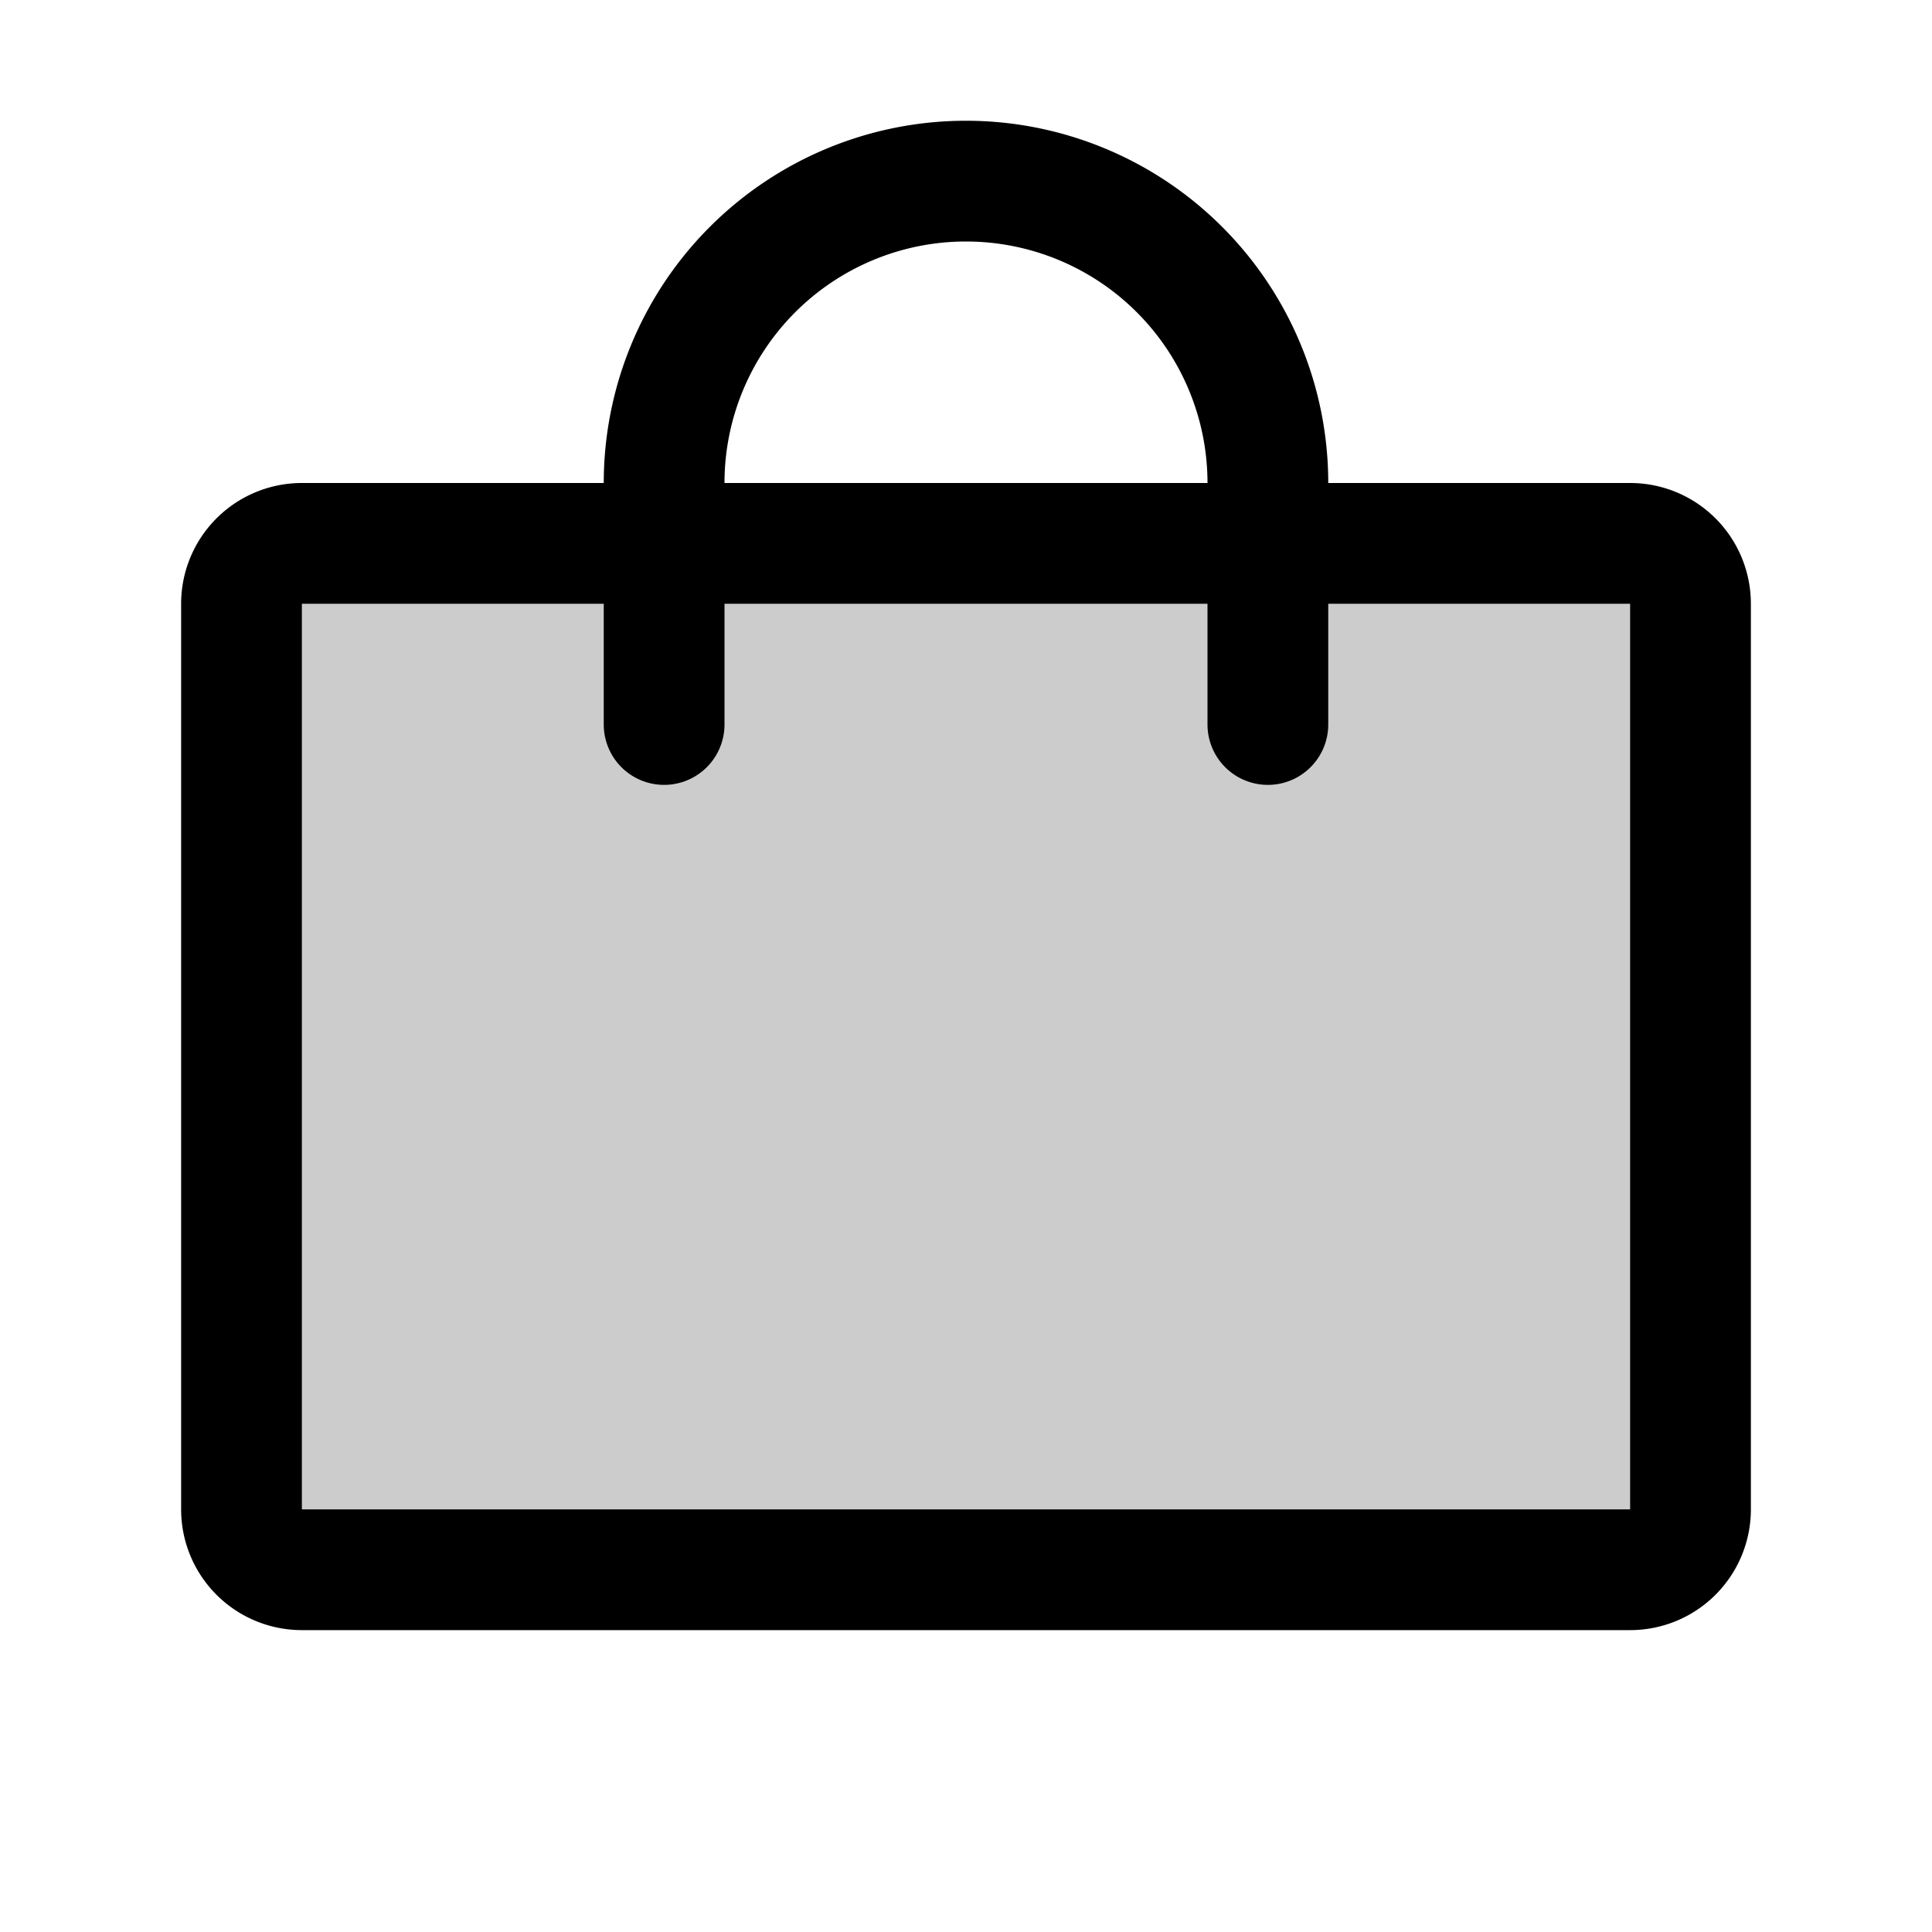 <?xml version="1.0" encoding="UTF-8"?>
<svg width="24" height="24" viewBox="0 0 256 256" fill="currentColor" xmlns="http://www.w3.org/2000/svg">
<path d="M224,80V200a8,8,0,0,1-8,8H40a8,8,0,0,1-8-8V80a8,8,0,0,1,8-8H216A8,8,0,0,1,224,80Z" opacity="0.2"/><path d="M216,64H176a48,48,0,0,0-96,0H40A16,16,0,0,0,24,80V200a16,16,0,0,0,16,16H216a16,16,0,0,0,16-16V80A16,16,0,0,0,216,64ZM128,32a32,32,0,0,1,32,32H96A32,32,0,0,1,128,32Zm88,168H40V80H80V96a8,8,0,0,0,16,0V80h64V96a8,8,0,0,0,16,0V80h40Z"/>
</svg>